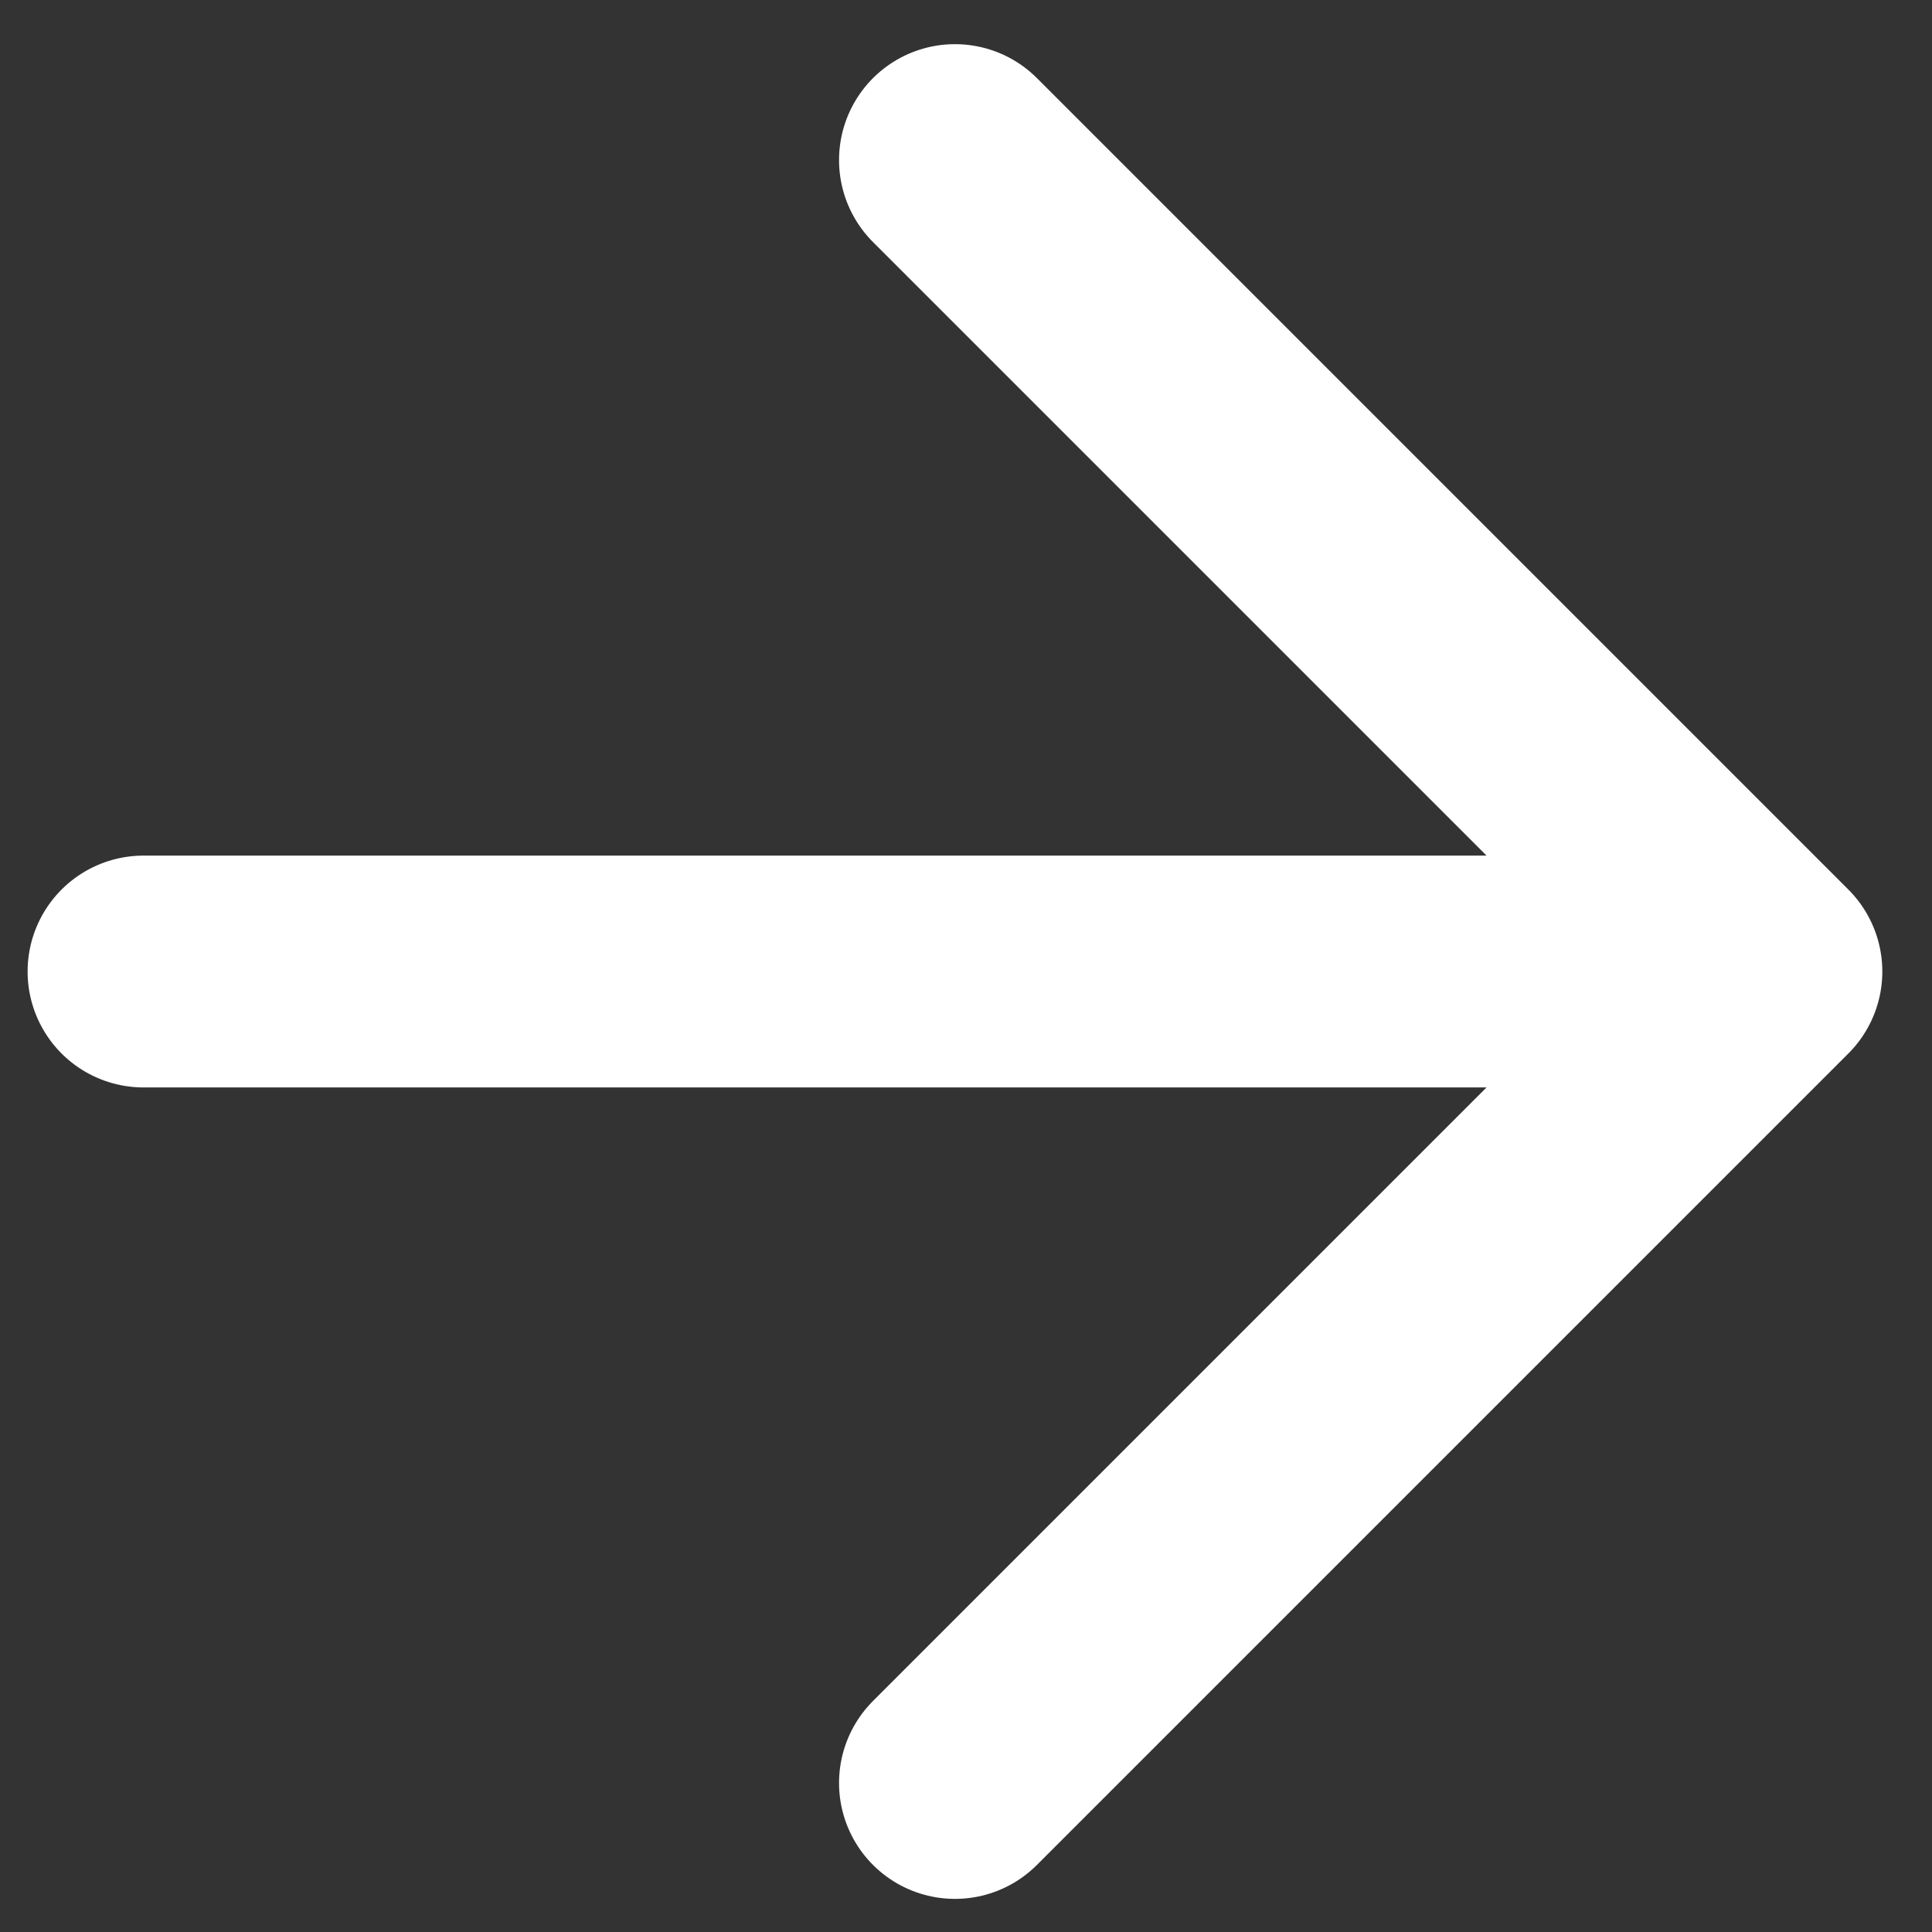 <svg width="14" height="14" fill="none" xmlns="http://www.w3.org/2000/svg"><rect width="100%" height="100%" fill="#333333" stroke="none"/><path d="M1.04 7.04H12.8M6.92 1.16l5.88 5.88-5.88 5.88" stroke="#fff" stroke-width="1.68" stroke-linecap="round" stroke-linejoin="round"/></svg>